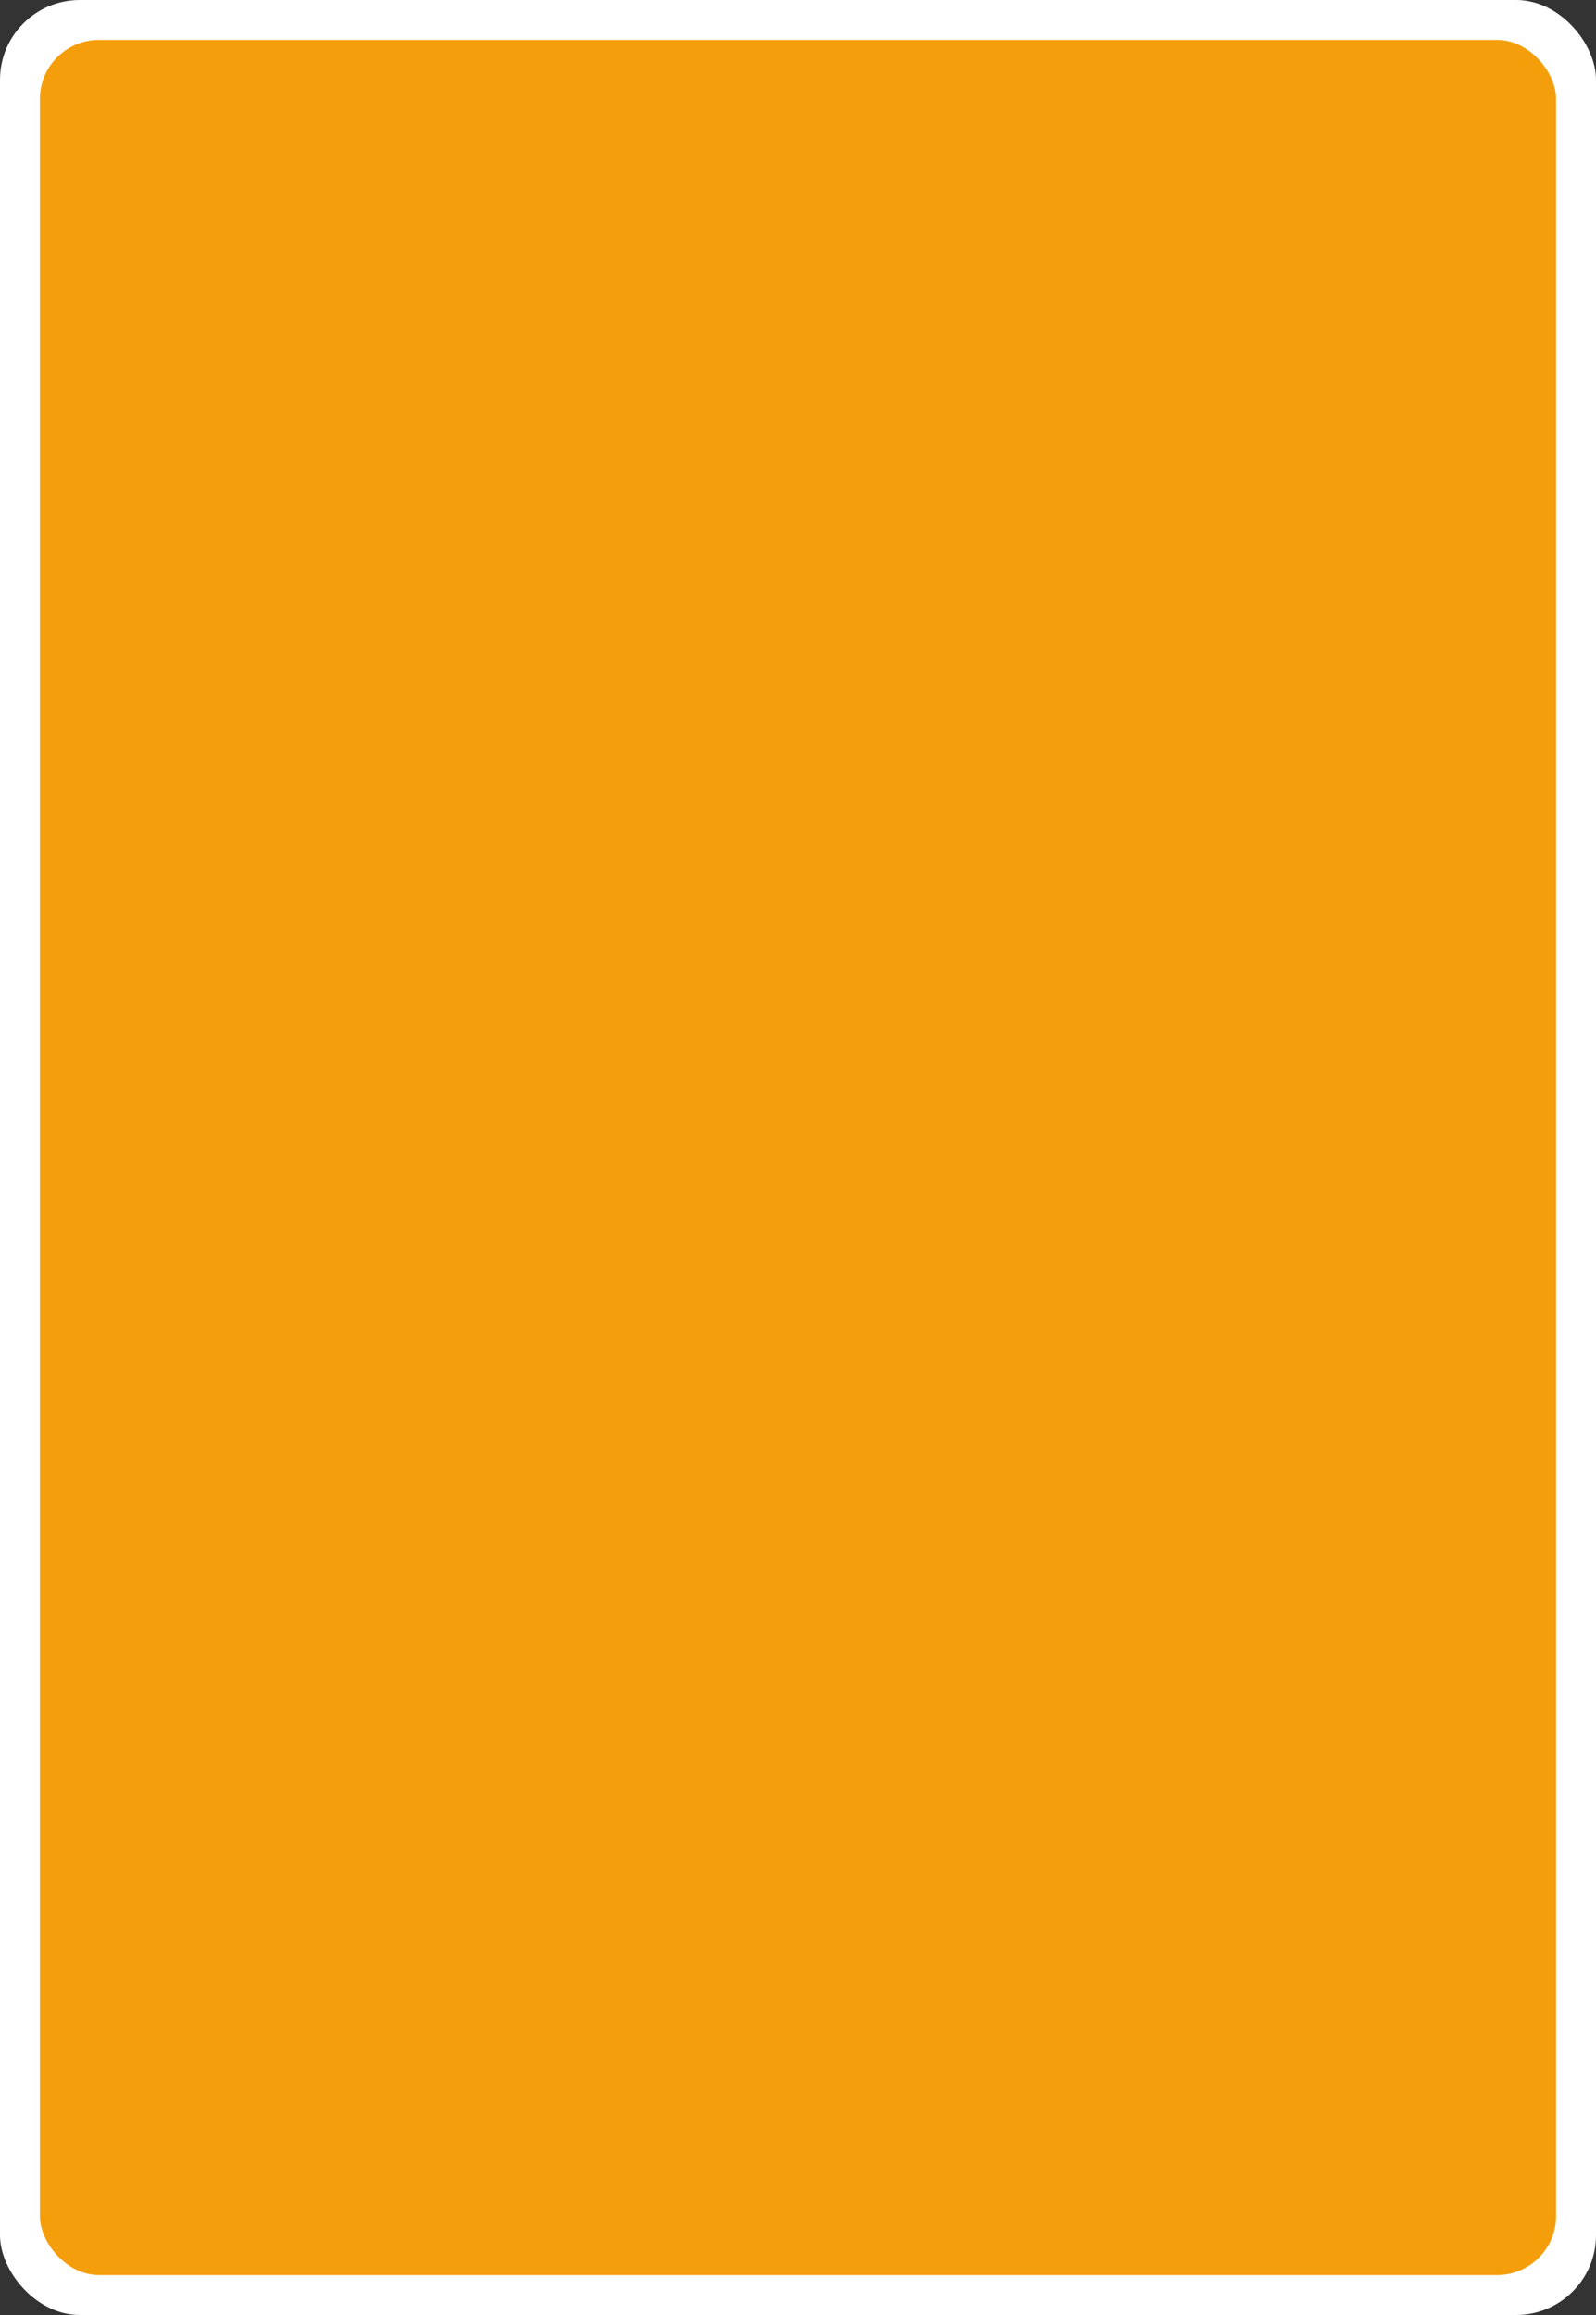 <!-- Card Back Template SVG - 1000x1450px -->
<svg width="1000" height="1450" viewBox="0 0 1000 1450" xmlns="http://www.w3.org/2000/svg">
  <rect x="0" y="0" width="1000" height="1450" fill="#333333" stroke="none"/>
  <defs>
    <style>
      .white-border { fill: #FFFFFF; }
      .card-bg { fill: #f59e0b; }
      .pattern { fill: #d97706; stroke: #d97706; }
      .pattern-stroke { fill: none; stroke: #d97706; stroke-width: 3; stroke-linecap: round; stroke-linejoin: round; }
      .pattern-thin { fill: none; stroke: #d97706; stroke-width: 2; stroke-linecap: round; }
      .pattern-thick { fill: none; stroke: #d97706; stroke-width: 4; stroke-linecap: round; }
      .pattern-fill { fill: #d97706; }
    </style>
  </defs>
  
  <!-- White border background (outer rectangle) -->
  <rect class="white-border" width="1000" height="1450" rx="50" ry="50"/>
  
  <!-- Colored card background (inner rectangle) -->
  <rect class="card-bg" x="25" y="25" width="950" height="1400" rx="37" ry="37"/>
  
  <!-- Pattern container - positioned inside the colored area -->
  <g id="pattern" transform="translate(40, 40) scale(0.92, 0.92)">
    <!-- Default pattern will be replaced -->
  </g>
</svg>